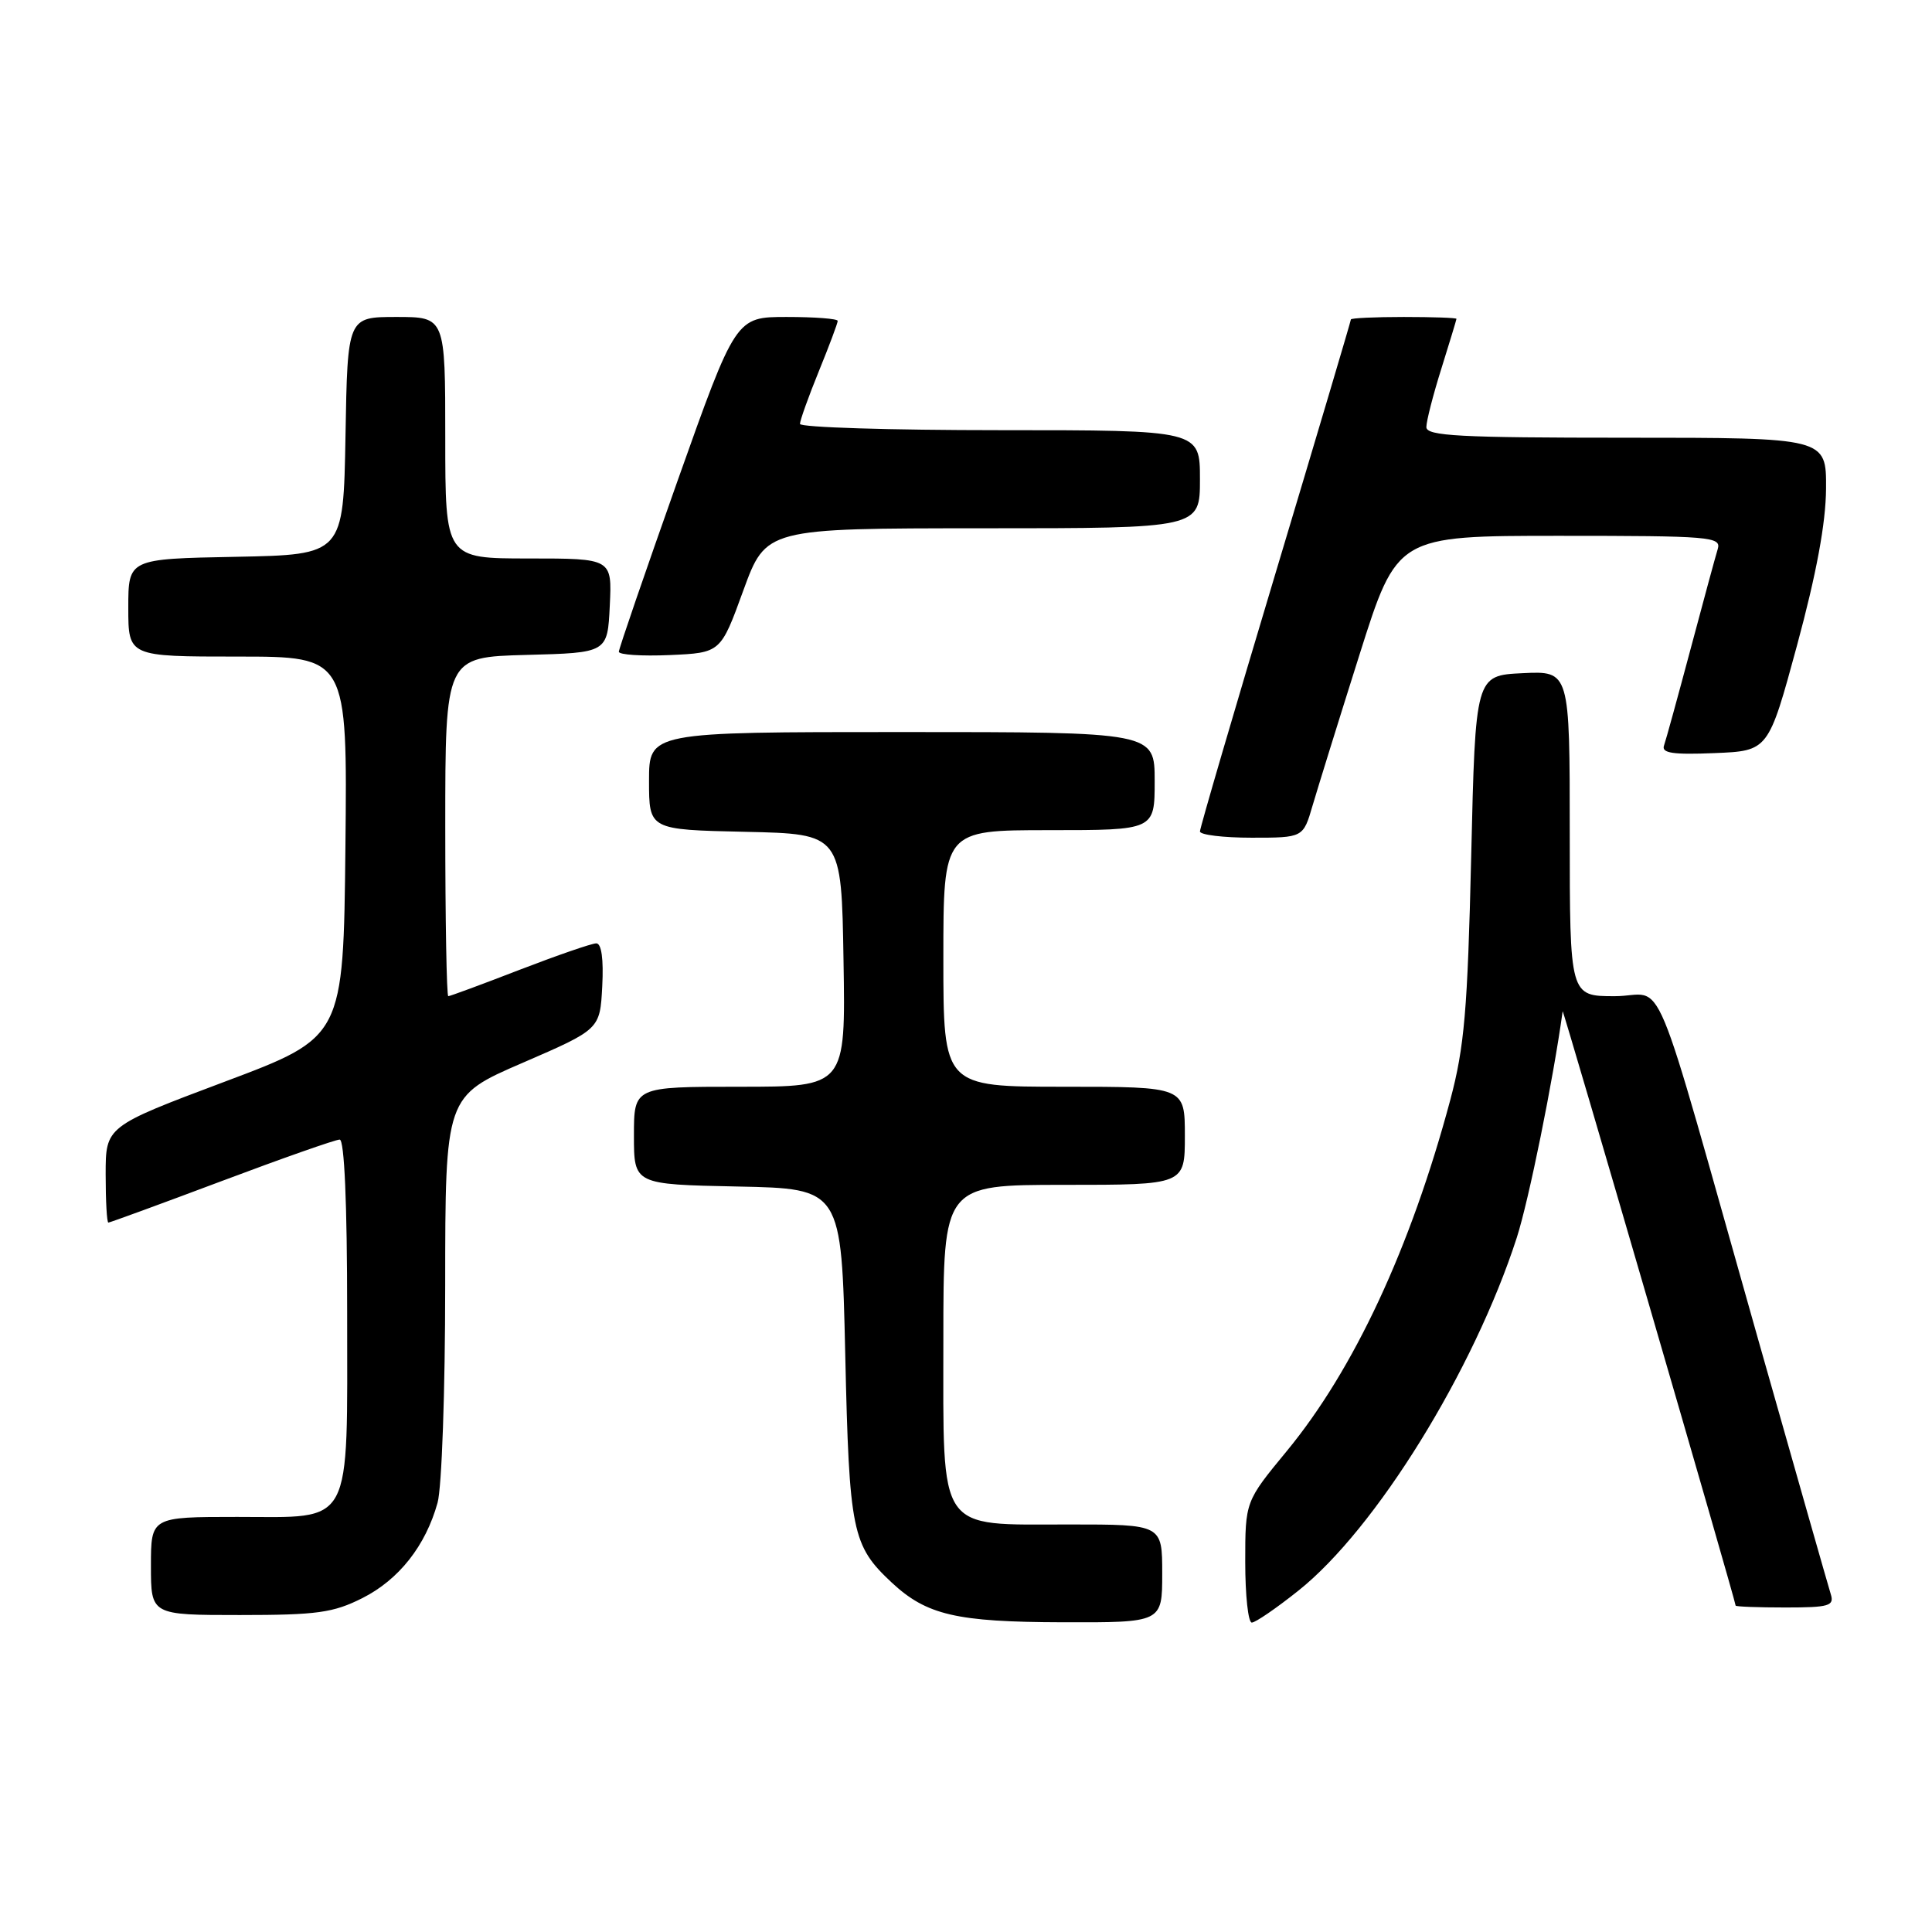 <?xml version="1.0" encoding="UTF-8" standalone="no"?>
<!DOCTYPE svg PUBLIC "-//W3C//DTD SVG 1.1//EN" "http://www.w3.org/Graphics/SVG/1.1/DTD/svg11.dtd" >
<svg xmlns="http://www.w3.org/2000/svg" xmlns:xlink="http://www.w3.org/1999/xlink" version="1.1" viewBox="0 0 256 256">
 <g >
 <path fill="currentColor"
d=" M 154.00 208.50 C 154.00 202.00 154.00 202.00 141.69 202.00 C 124.06 202.00 125.00 203.39 125.00 177.46 C 125.00 157.00 125.00 157.00 141.00 157.00 C 157.00 157.00 157.00 157.00 157.00 150.50 C 157.00 144.00 157.00 144.00 141.00 144.00 C 125.00 144.00 125.00 144.00 125.00 127.00 C 125.00 110.00 125.00 110.00 139.00 110.00 C 153.00 110.00 153.00 110.00 153.00 103.50 C 153.00 97.00 153.00 97.00 119.50 97.00 C 86.00 97.00 86.00 97.00 86.00 103.47 C 86.00 109.94 86.00 109.94 98.75 110.22 C 111.50 110.50 111.50 110.50 111.77 127.25 C 112.05 144.00 112.05 144.00 98.02 144.00 C 84.00 144.00 84.00 144.00 84.00 150.47 C 84.00 156.94 84.00 156.94 97.75 157.22 C 111.50 157.50 111.50 157.50 112.00 179.50 C 112.53 203.00 112.90 204.78 118.16 209.70 C 122.78 214.00 126.70 214.92 140.75 214.96 C 154.00 215.00 154.00 215.00 154.00 208.50 Z  M 172.03 210.78 C 182.29 202.62 195.28 181.62 200.98 164.00 C 202.57 159.07 205.79 143.21 207.06 134.00 C 207.11 133.59 229.91 211.91 229.98 212.75 C 229.99 212.89 232.96 213.00 236.57 213.00 C 242.36 213.00 243.07 212.79 242.59 211.25 C 242.29 210.29 237.96 195.10 232.97 177.50 C 218.40 126.06 220.88 132.00 213.96 132.00 C 208.00 132.00 208.00 132.00 208.00 110.45 C 208.00 88.90 208.00 88.90 201.75 89.20 C 195.50 89.50 195.50 89.50 194.94 113.50 C 194.46 133.91 194.04 138.73 192.17 145.75 C 186.92 165.35 179.41 181.47 170.50 192.28 C 165.00 198.95 165.00 198.95 165.00 206.97 C 165.00 211.39 165.39 215.00 165.87 215.00 C 166.35 215.00 169.12 213.10 172.03 210.78 Z  M 48.03 211.75 C 52.86 209.31 56.40 204.82 57.98 199.12 C 58.54 197.13 58.99 184.20 58.99 170.38 C 59.00 145.26 59.00 145.26 69.25 140.83 C 79.50 136.39 79.50 136.39 79.80 130.70 C 79.99 127.08 79.70 125.00 79.01 125.00 C 78.41 125.00 73.85 126.58 68.86 128.50 C 63.88 130.43 59.62 132.00 59.40 132.00 C 59.18 132.00 59.00 121.89 59.00 109.53 C 59.00 87.07 59.00 87.07 69.75 86.78 C 80.50 86.50 80.50 86.50 80.80 80.25 C 81.10 74.00 81.10 74.00 70.05 74.00 C 59.00 74.00 59.00 74.00 59.00 58.00 C 59.00 42.00 59.00 42.00 52.53 42.00 C 46.05 42.00 46.05 42.00 45.78 57.75 C 45.50 73.50 45.50 73.50 31.25 73.78 C 17.00 74.05 17.00 74.05 17.00 80.53 C 17.00 87.00 17.00 87.00 31.52 87.00 C 46.03 87.00 46.03 87.00 45.77 112.22 C 45.50 137.43 45.50 137.43 29.75 143.34 C 14.00 149.26 14.00 149.26 14.00 155.63 C 14.00 159.13 14.16 162.00 14.36 162.00 C 14.55 162.00 21.31 159.53 29.37 156.50 C 37.43 153.47 44.46 151.00 45.01 151.00 C 45.63 151.00 46.00 159.41 46.00 173.78 C 46.00 202.76 46.94 201.00 31.44 201.00 C 20.00 201.00 20.00 201.00 20.00 207.50 C 20.00 214.00 20.00 214.00 31.79 214.00 C 42.03 214.00 44.16 213.70 48.03 211.75 Z  M 173.92 106.75 C 174.61 104.41 177.40 95.41 180.14 86.75 C 185.12 71.00 185.12 71.00 206.63 71.00 C 226.65 71.00 228.10 71.12 227.61 72.75 C 227.31 73.71 225.70 79.67 224.01 86.00 C 222.32 92.33 220.74 98.08 220.49 98.79 C 220.13 99.79 221.67 100.02 227.18 99.79 C 234.32 99.50 234.32 99.50 238.12 85.50 C 240.69 76.00 241.93 69.33 241.96 64.75 C 242.00 58.00 242.00 58.00 215.50 58.00 C 193.35 58.00 189.00 57.77 189.00 56.59 C 189.00 55.81 189.89 52.33 190.99 48.84 C 192.08 45.35 192.98 42.39 192.99 42.25 C 192.99 42.11 189.85 42.00 186.00 42.00 C 182.15 42.00 179.00 42.15 179.00 42.33 C 179.00 42.52 174.50 57.67 169.00 76.00 C 163.50 94.33 159.00 109.71 159.00 110.17 C 159.00 110.62 162.08 111.00 165.84 111.00 C 172.68 111.00 172.68 111.00 173.92 106.75 Z  M 98.49 78.25 C 101.50 70.01 101.50 70.01 130.25 70.00 C 159.00 70.00 159.00 70.00 159.00 63.50 C 159.00 57.00 159.00 57.00 132.50 57.00 C 117.92 57.00 106.00 56.63 106.00 56.17 C 106.00 55.72 107.12 52.58 108.50 49.19 C 109.88 45.81 111.00 42.81 111.00 42.52 C 111.00 42.23 107.96 42.00 104.24 42.00 C 97.49 42.00 97.49 42.00 89.74 63.82 C 85.49 75.82 82.00 85.97 82.00 86.36 C 82.00 86.76 85.03 86.96 88.74 86.80 C 95.49 86.50 95.49 86.50 98.49 78.25 Z "/>
</g>
</svg>